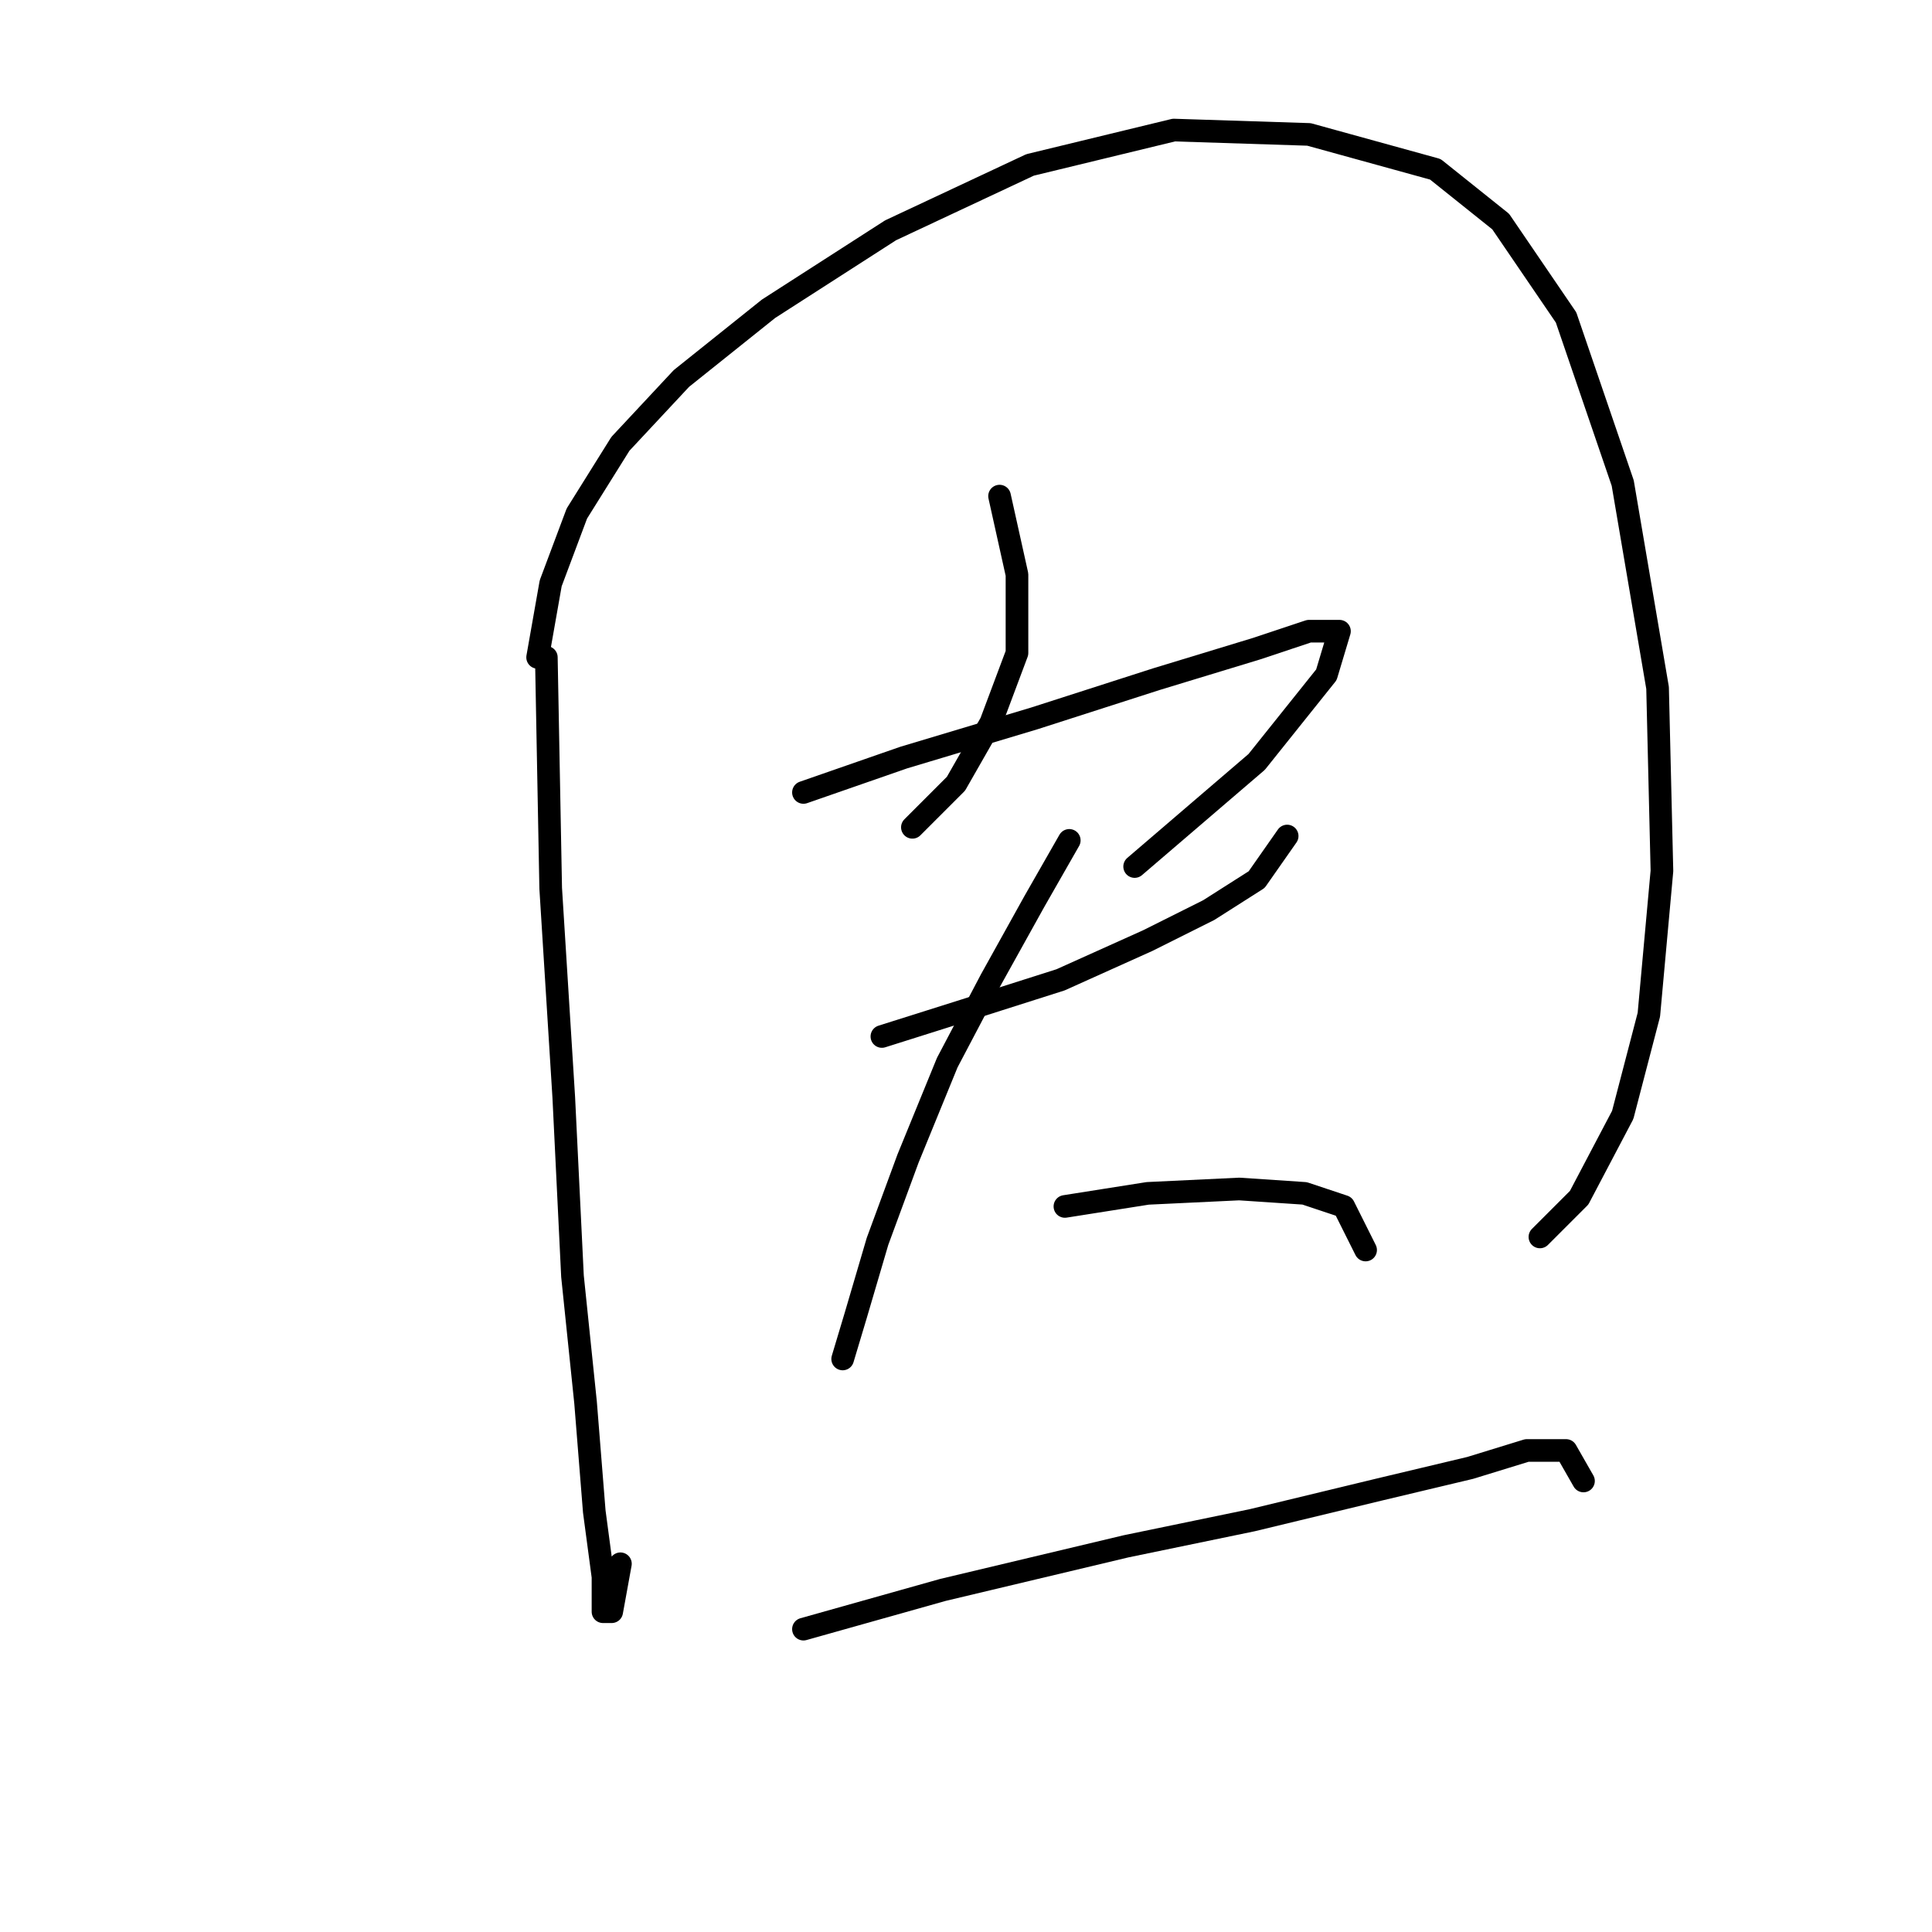 <?xml version="1.0" standalone="no"?>
    <svg width="256" height="256" xmlns="http://www.w3.org/2000/svg" version="1.1">
    <polyline stroke="black" stroke-width="3" stroke-linecap="round" fill="transparent" stroke-linejoin="round" points="72.393 87.103 72.97 117.707 74.703 145.423 75.857 169.098 77.59 185.843 78.745 200.279 79.899 208.941 79.899 213.56 81.054 213.56 82.209 207.208 82.209 207.208 " />
        <polyline stroke="black" stroke-width="3" stroke-linecap="round" fill="transparent" stroke-linejoin="round" points="71.238 87.103 72.97 77.287 76.435 68.048 82.209 58.809 90.293 50.147 101.842 40.909 118.01 30.515 136.488 21.853 155.543 17.234 173.443 17.811 190.189 22.431 198.85 29.36 207.511 42.063 215.018 64.006 219.637 91.145 220.215 115.397 218.483 134.452 215.018 147.733 209.244 158.704 204.047 163.901 204.047 163.901 " />
        <polyline stroke="black" stroke-width="3" stroke-linecap="round" fill="transparent" stroke-linejoin="round" points="132.446 65.738 134.755 76.132 134.755 86.525 131.291 95.764 126.671 103.848 120.897 109.623 120.897 109.623 " />
        <polyline stroke="black" stroke-width="3" stroke-linecap="round" fill="transparent" stroke-linejoin="round" points="106.461 105.003 119.742 100.384 137.065 95.187 153.233 89.99 166.514 85.948 173.443 83.638 177.485 83.638 175.753 89.413 166.514 100.961 150.346 114.82 150.346 114.82 " />
        <polyline stroke="black" stroke-width="3" stroke-linecap="round" fill="transparent" stroke-linejoin="round" points="116.855 137.339 127.826 133.875 140.53 129.833 152.078 124.636 160.162 120.594 166.514 116.552 170.556 110.778 170.556 110.778 " />
        <polyline stroke="black" stroke-width="3" stroke-linecap="round" fill="transparent" stroke-linejoin="round" points="141.684 111.355 137.065 119.439 131.291 129.833 125.516 140.804 120.32 153.507 116.278 164.479 113.39 174.295 111.658 180.069 111.658 180.069 " />
        <polyline stroke="black" stroke-width="3" stroke-linecap="round" fill="transparent" stroke-linejoin="round" points="141.107 159.859 152.078 158.127 164.204 157.549 172.866 158.127 178.062 159.859 180.95 165.633 180.95 165.633 " />
        <polyline stroke="black" stroke-width="3" stroke-linecap="round" fill="transparent" stroke-linejoin="round" points="106.461 215.87 124.939 210.673 149.191 204.899 165.937 201.434 182.682 197.392 194.808 194.505 202.315 192.195 207.511 192.195 209.821 196.237 209.821 196.237 " />
        </svg>